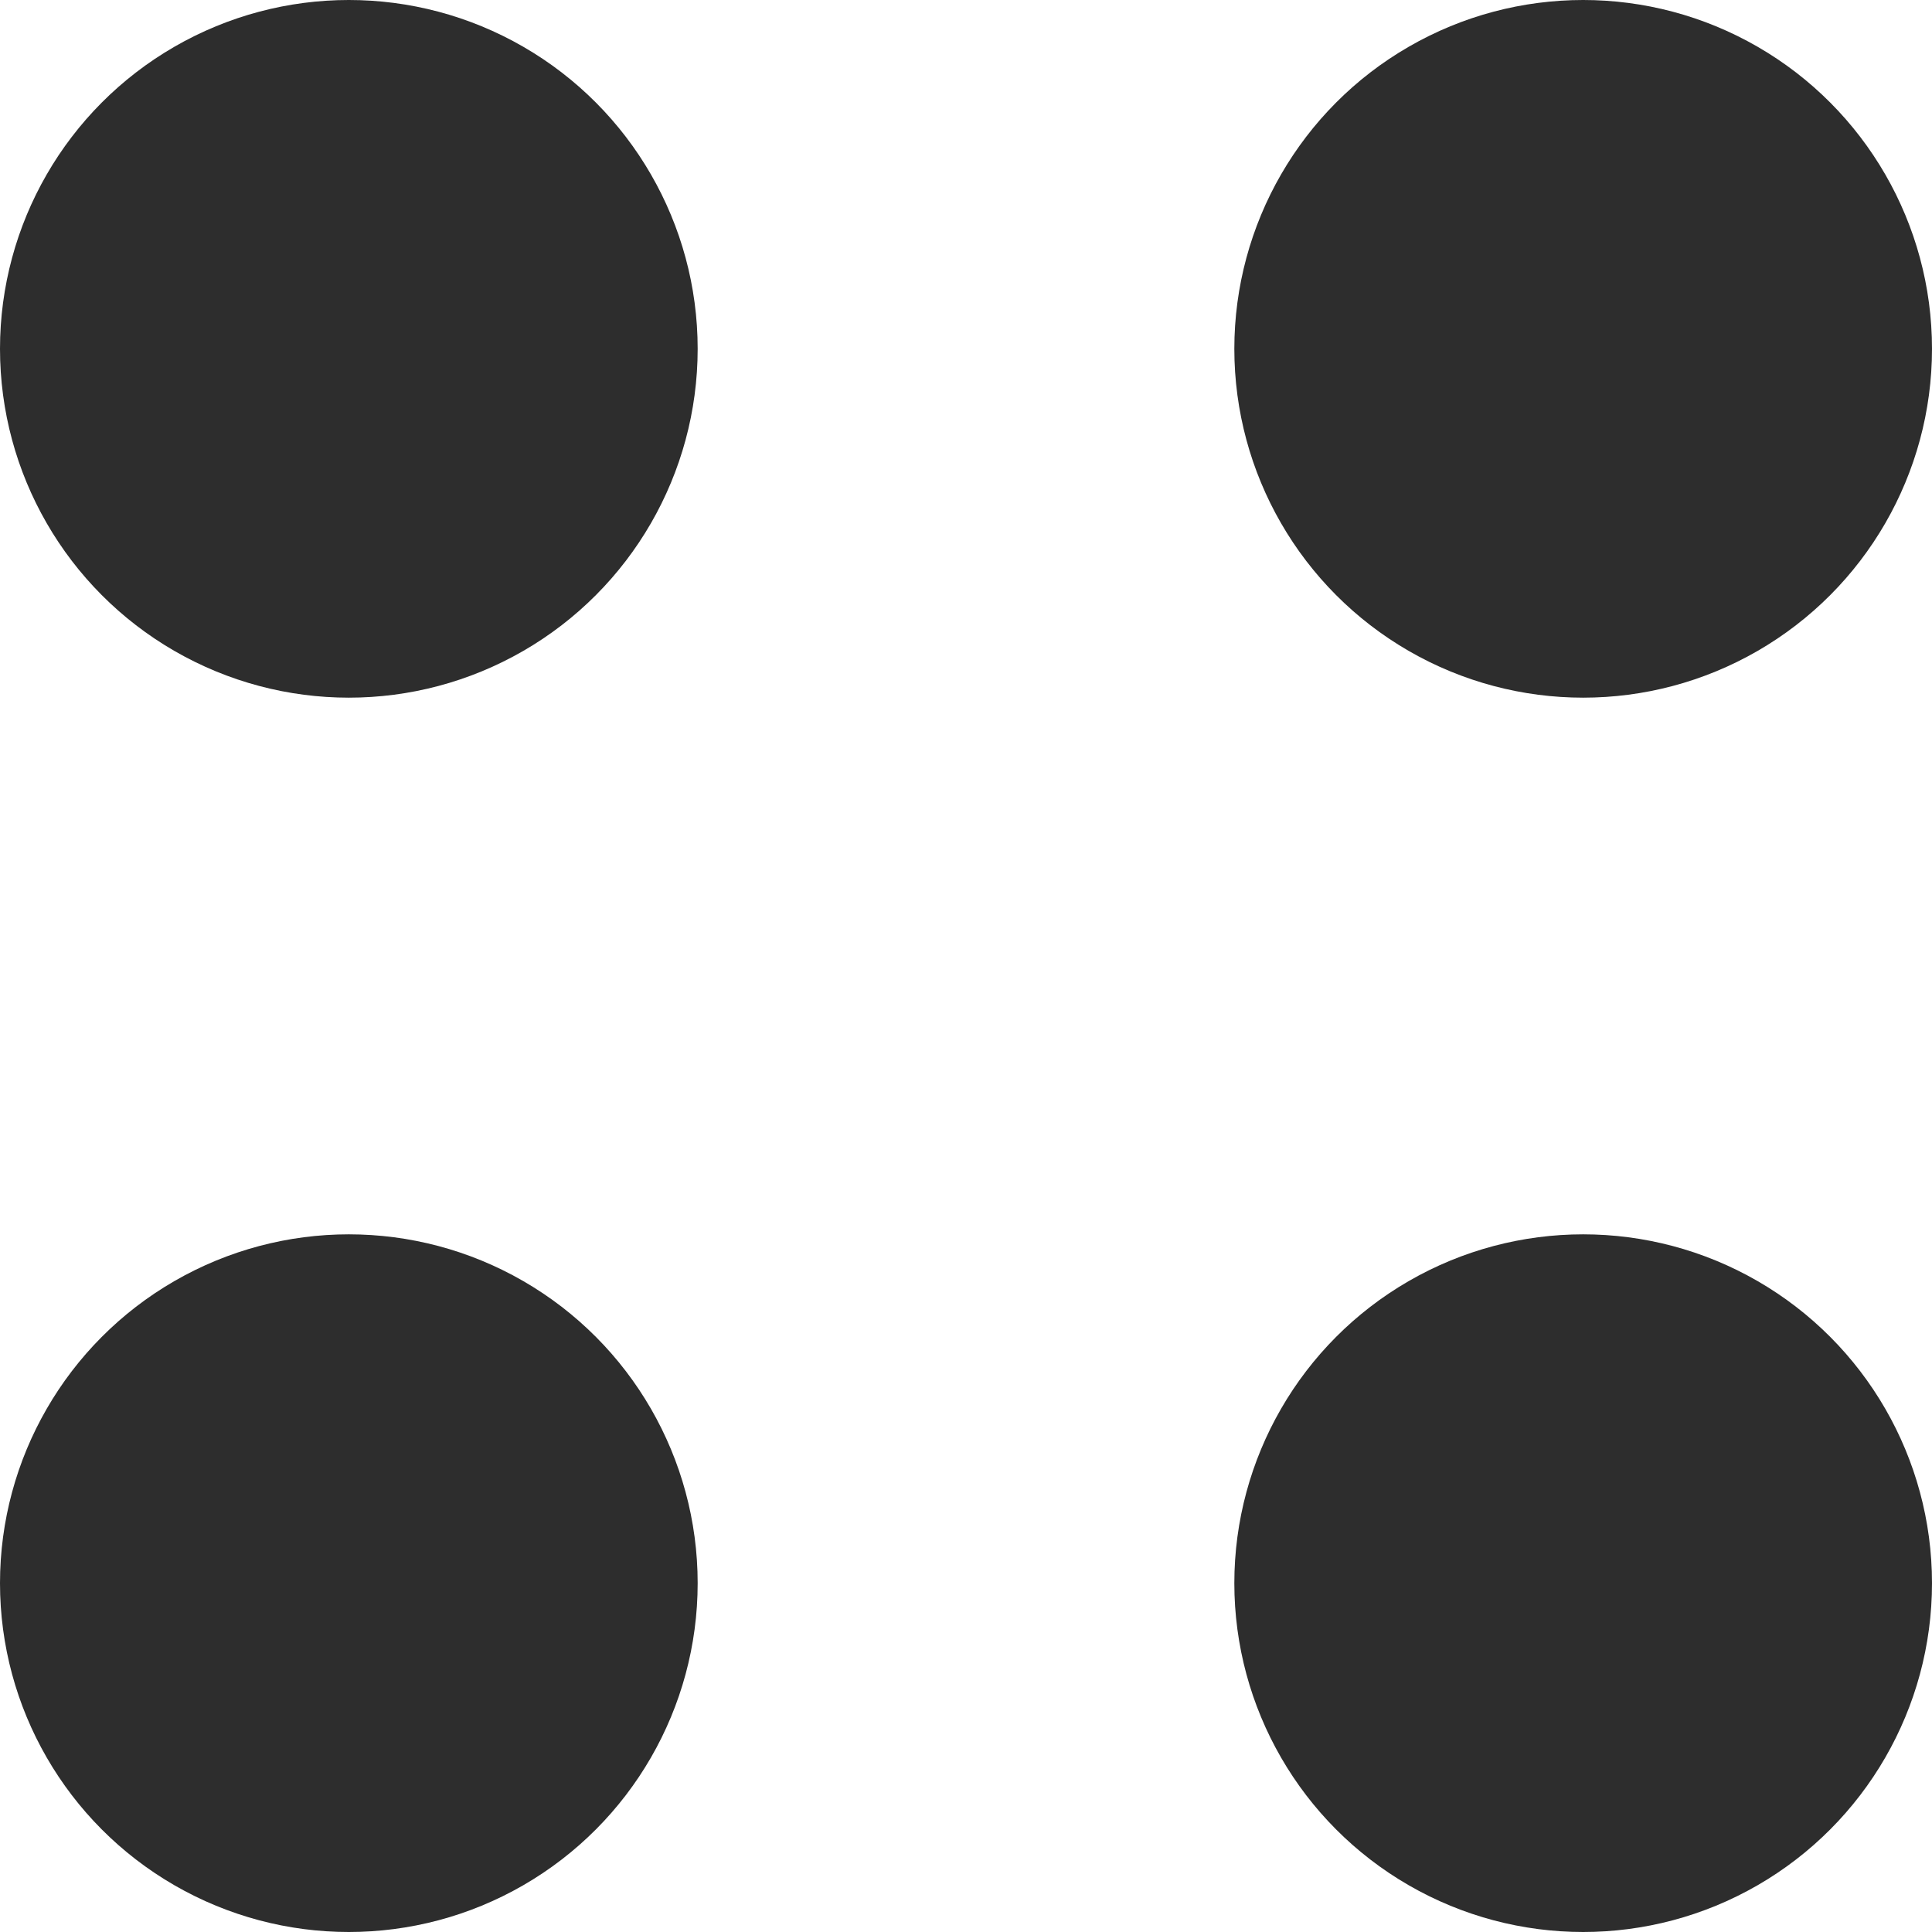 <svg width="36" height="36" viewBox="0 0 36 36" fill="none" xmlns="http://www.w3.org/2000/svg">
<circle cx="6.5" cy="6.5" r="6.5" fill="#2D2D2D"/>
<circle cx="29.5" cy="6.5" r="6.5" fill="#2D2D2D"/>
<circle cx="29.5" cy="29.5" r="6.5" fill="#2D2D2D"/>
<circle cx="6.5" cy="29.5" r="6.5" fill="#2D2D2D"/>
</svg>
